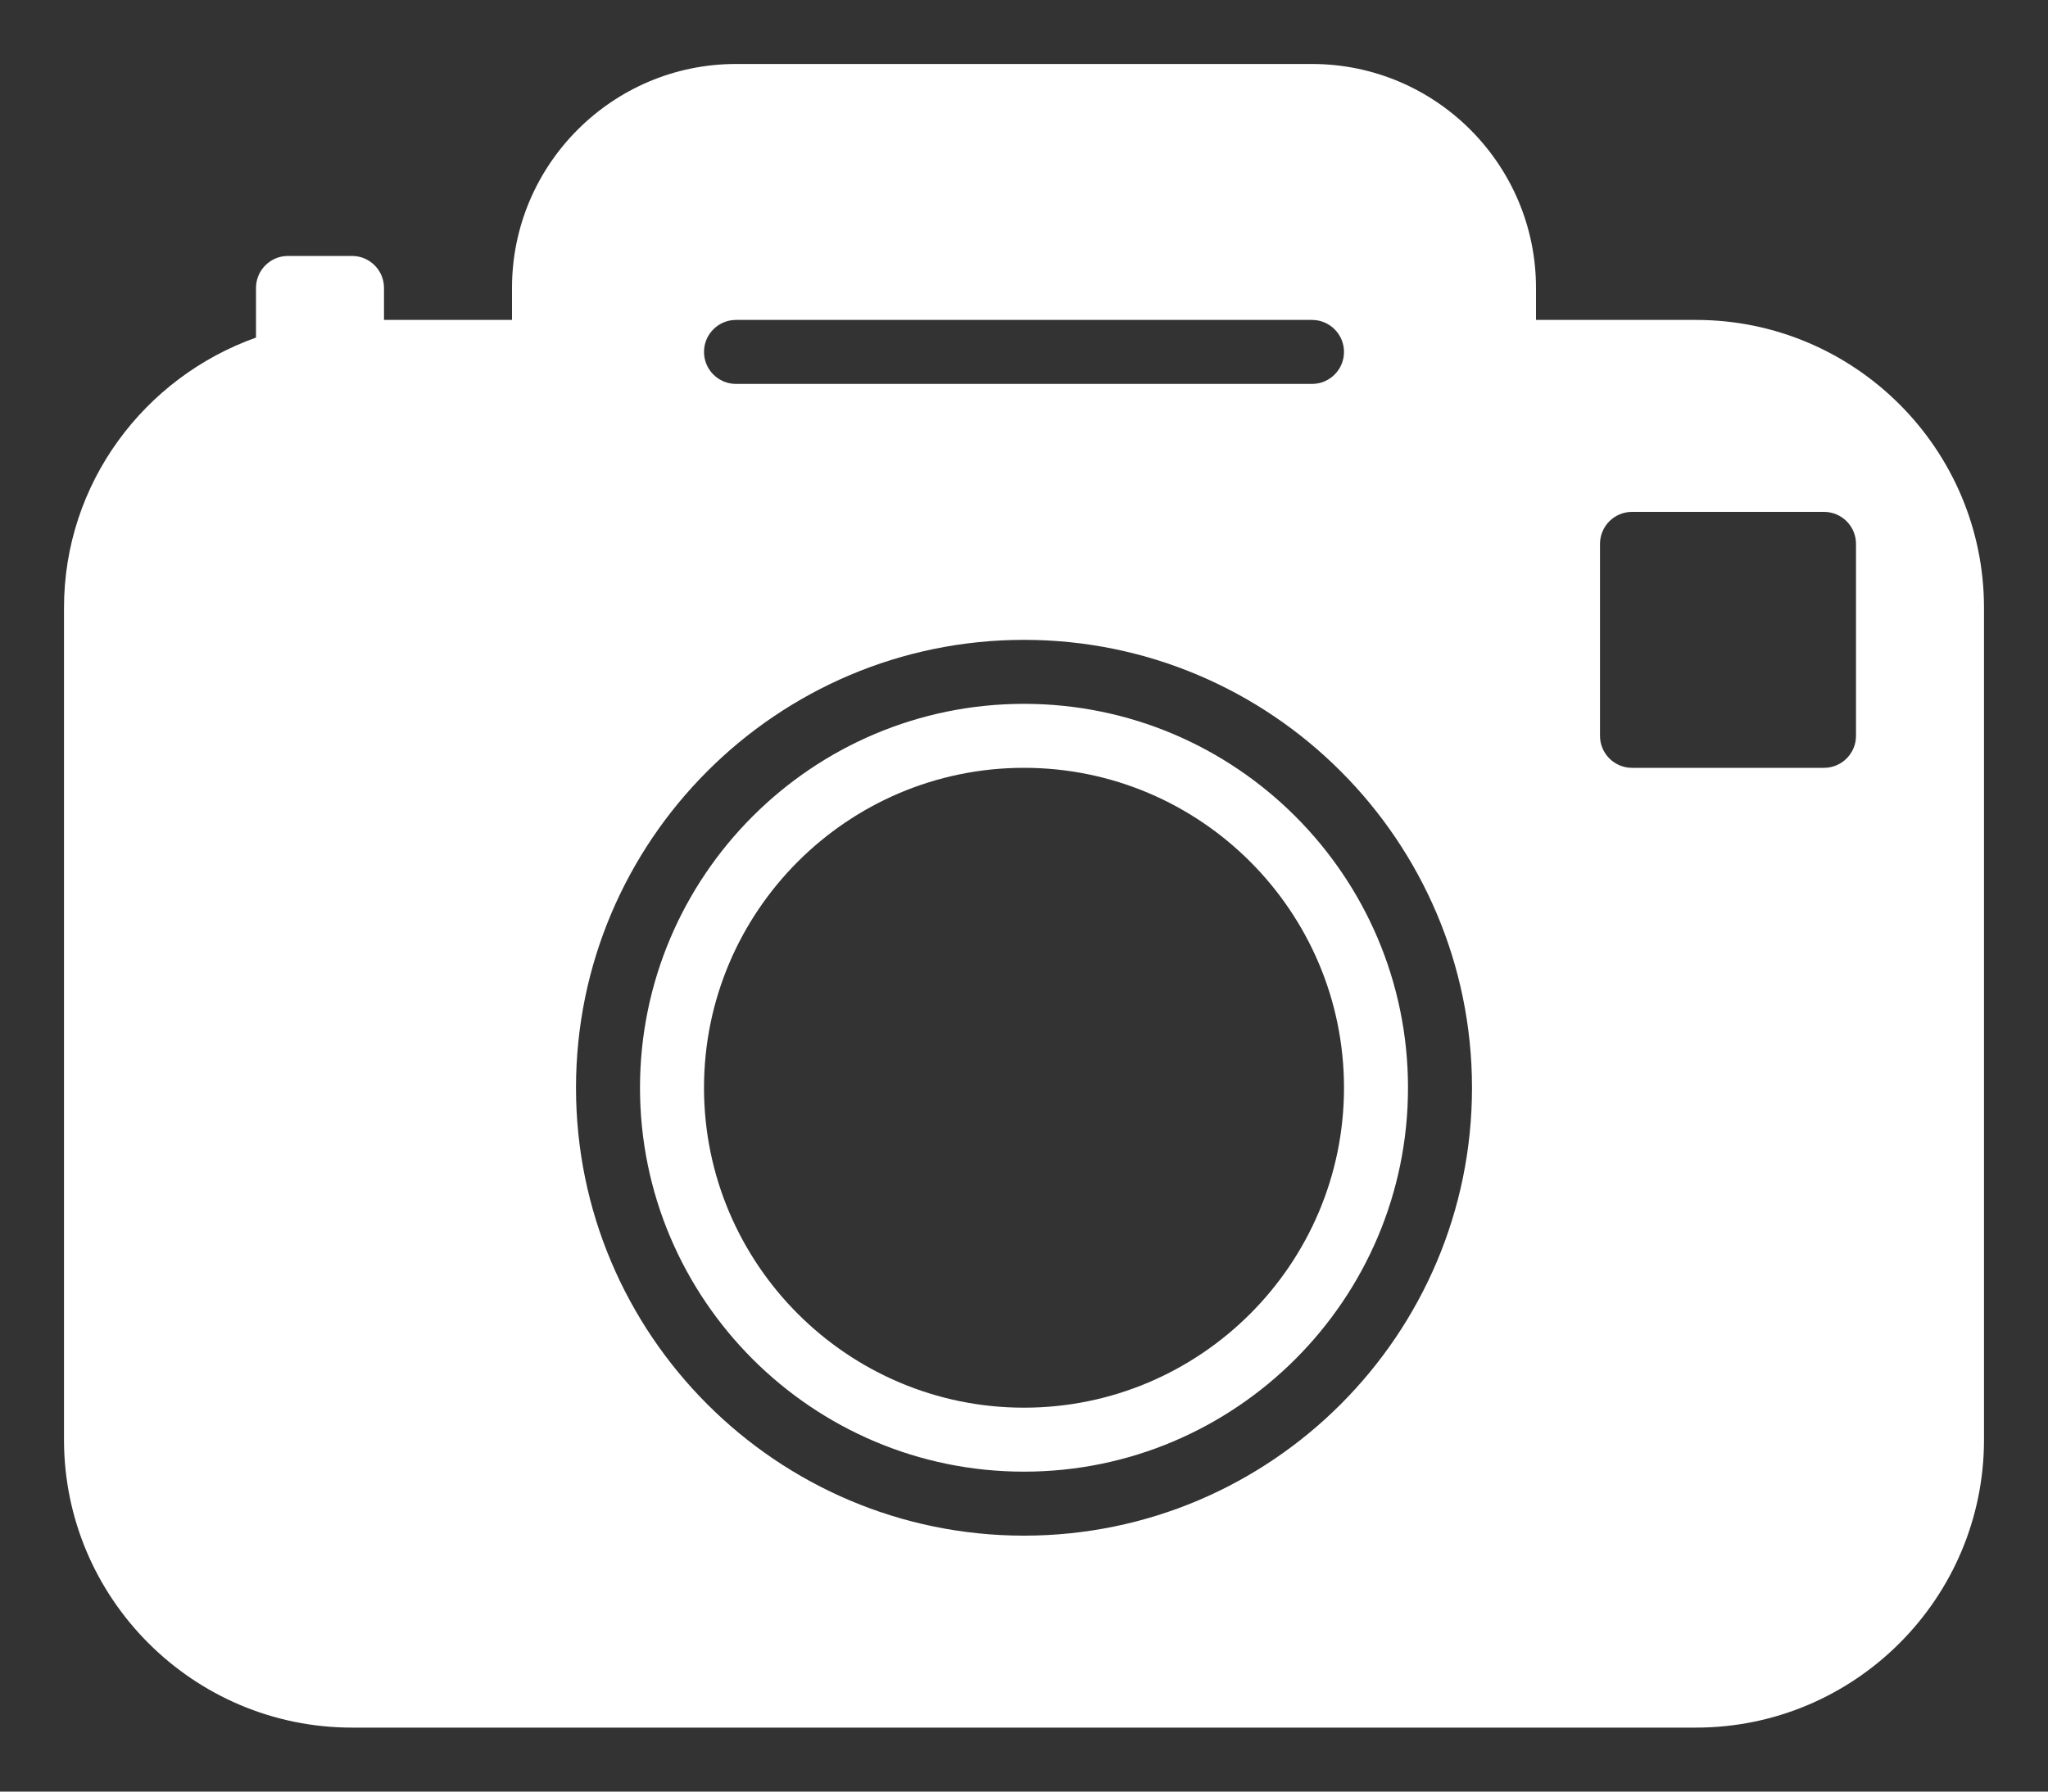 <?xml version="1.0" encoding="UTF-8"?>
<svg width="16px" height="14px" viewBox="0 0 16 14" version="1.1" xmlns="http://www.w3.org/2000/svg" xmlns:xlink="http://www.w3.org/1999/xlink">
    <rect x="0" y="0" width="16" height="14" fill="#333333" stroke="none"/>
    <!-- Generator: Sketch 43.2 (39069) - http://www.bohemiancoding.com/sketch -->
    <title>Shape</title>
    <desc>Created with Sketch.</desc>
    <defs></defs>
    <g id="Website" stroke="none" stroke-width="1" fill="none" fill-rule="evenodd">
        <g id="Search-a-class---pinned" transform="translate(-622, -313)" fill-rule="nonzero" fill="#FFFFFF">
            <g id="search-dropdown" transform="translate(0, 61)">
                <g id="Group-15" transform="translate(155, 243.5)">
                    <path d="M480.25,11 L479,11 L479,10.75 C479,9.785 478.215,9 477.25,9 L472.75,9 C471.785,9 471,9.785 471,10.75 L471,11 L470,11 L470,10.75 C470,10.612 469.888,10.5 469.75,10.5 L469.25,10.5 C469.112,10.5 469,10.612 469,10.75 L469,11.138 C468.129,11.448 467.5,12.274 467.5,13.25 L467.5,19.75 C467.5,20.991 468.51,22 469.75,22 L480.25,22 C481.49,22 482.5,20.991 482.5,19.75 L482.5,13.25 C482.5,12.009 481.49,11 480.25,11 Z M472.75,11 L477.25,11 C477.388,11 477.5,11.112 477.5,11.25 C477.5,11.388 477.388,11.5 477.25,11.5 L472.75,11.5 C472.612,11.5 472.5,11.388 472.5,11.25 C472.5,11.112 472.612,11 472.75,11 Z M475,20.5 C473.07,20.5 471.5,18.93 471.5,17 C471.5,15.07 473.07,13.5 475,13.5 C476.93,13.5 478.5,15.07 478.5,17 C478.5,18.93 476.93,20.5 475,20.5 Z M481.5,14.25 C481.5,14.388 481.388,14.5 481.25,14.5 L479.75,14.5 C479.612,14.5 479.5,14.388 479.5,14.25 L479.5,12.75 C479.5,12.612 479.612,12.5 479.75,12.5 L481.25,12.5 C481.388,12.5 481.5,12.612 481.5,12.75 L481.5,14.25 Z M475,14 C473.346,14 472,15.345 472,17 C472,18.654 473.346,20 475,20 C476.654,20 478,18.654 478,17 C478,15.345 476.654,14 475,14 Z M475,19.5 C473.622,19.5 472.5,18.378 472.5,17 C472.5,15.621 473.622,14.5 475,14.5 C476.378,14.5 477.5,15.621 477.5,17 C477.5,18.378 476.378,19.5 475,19.5 Z" id="Shape"></path>
                </g>
            </g>
        </g>
    </g>
</svg>